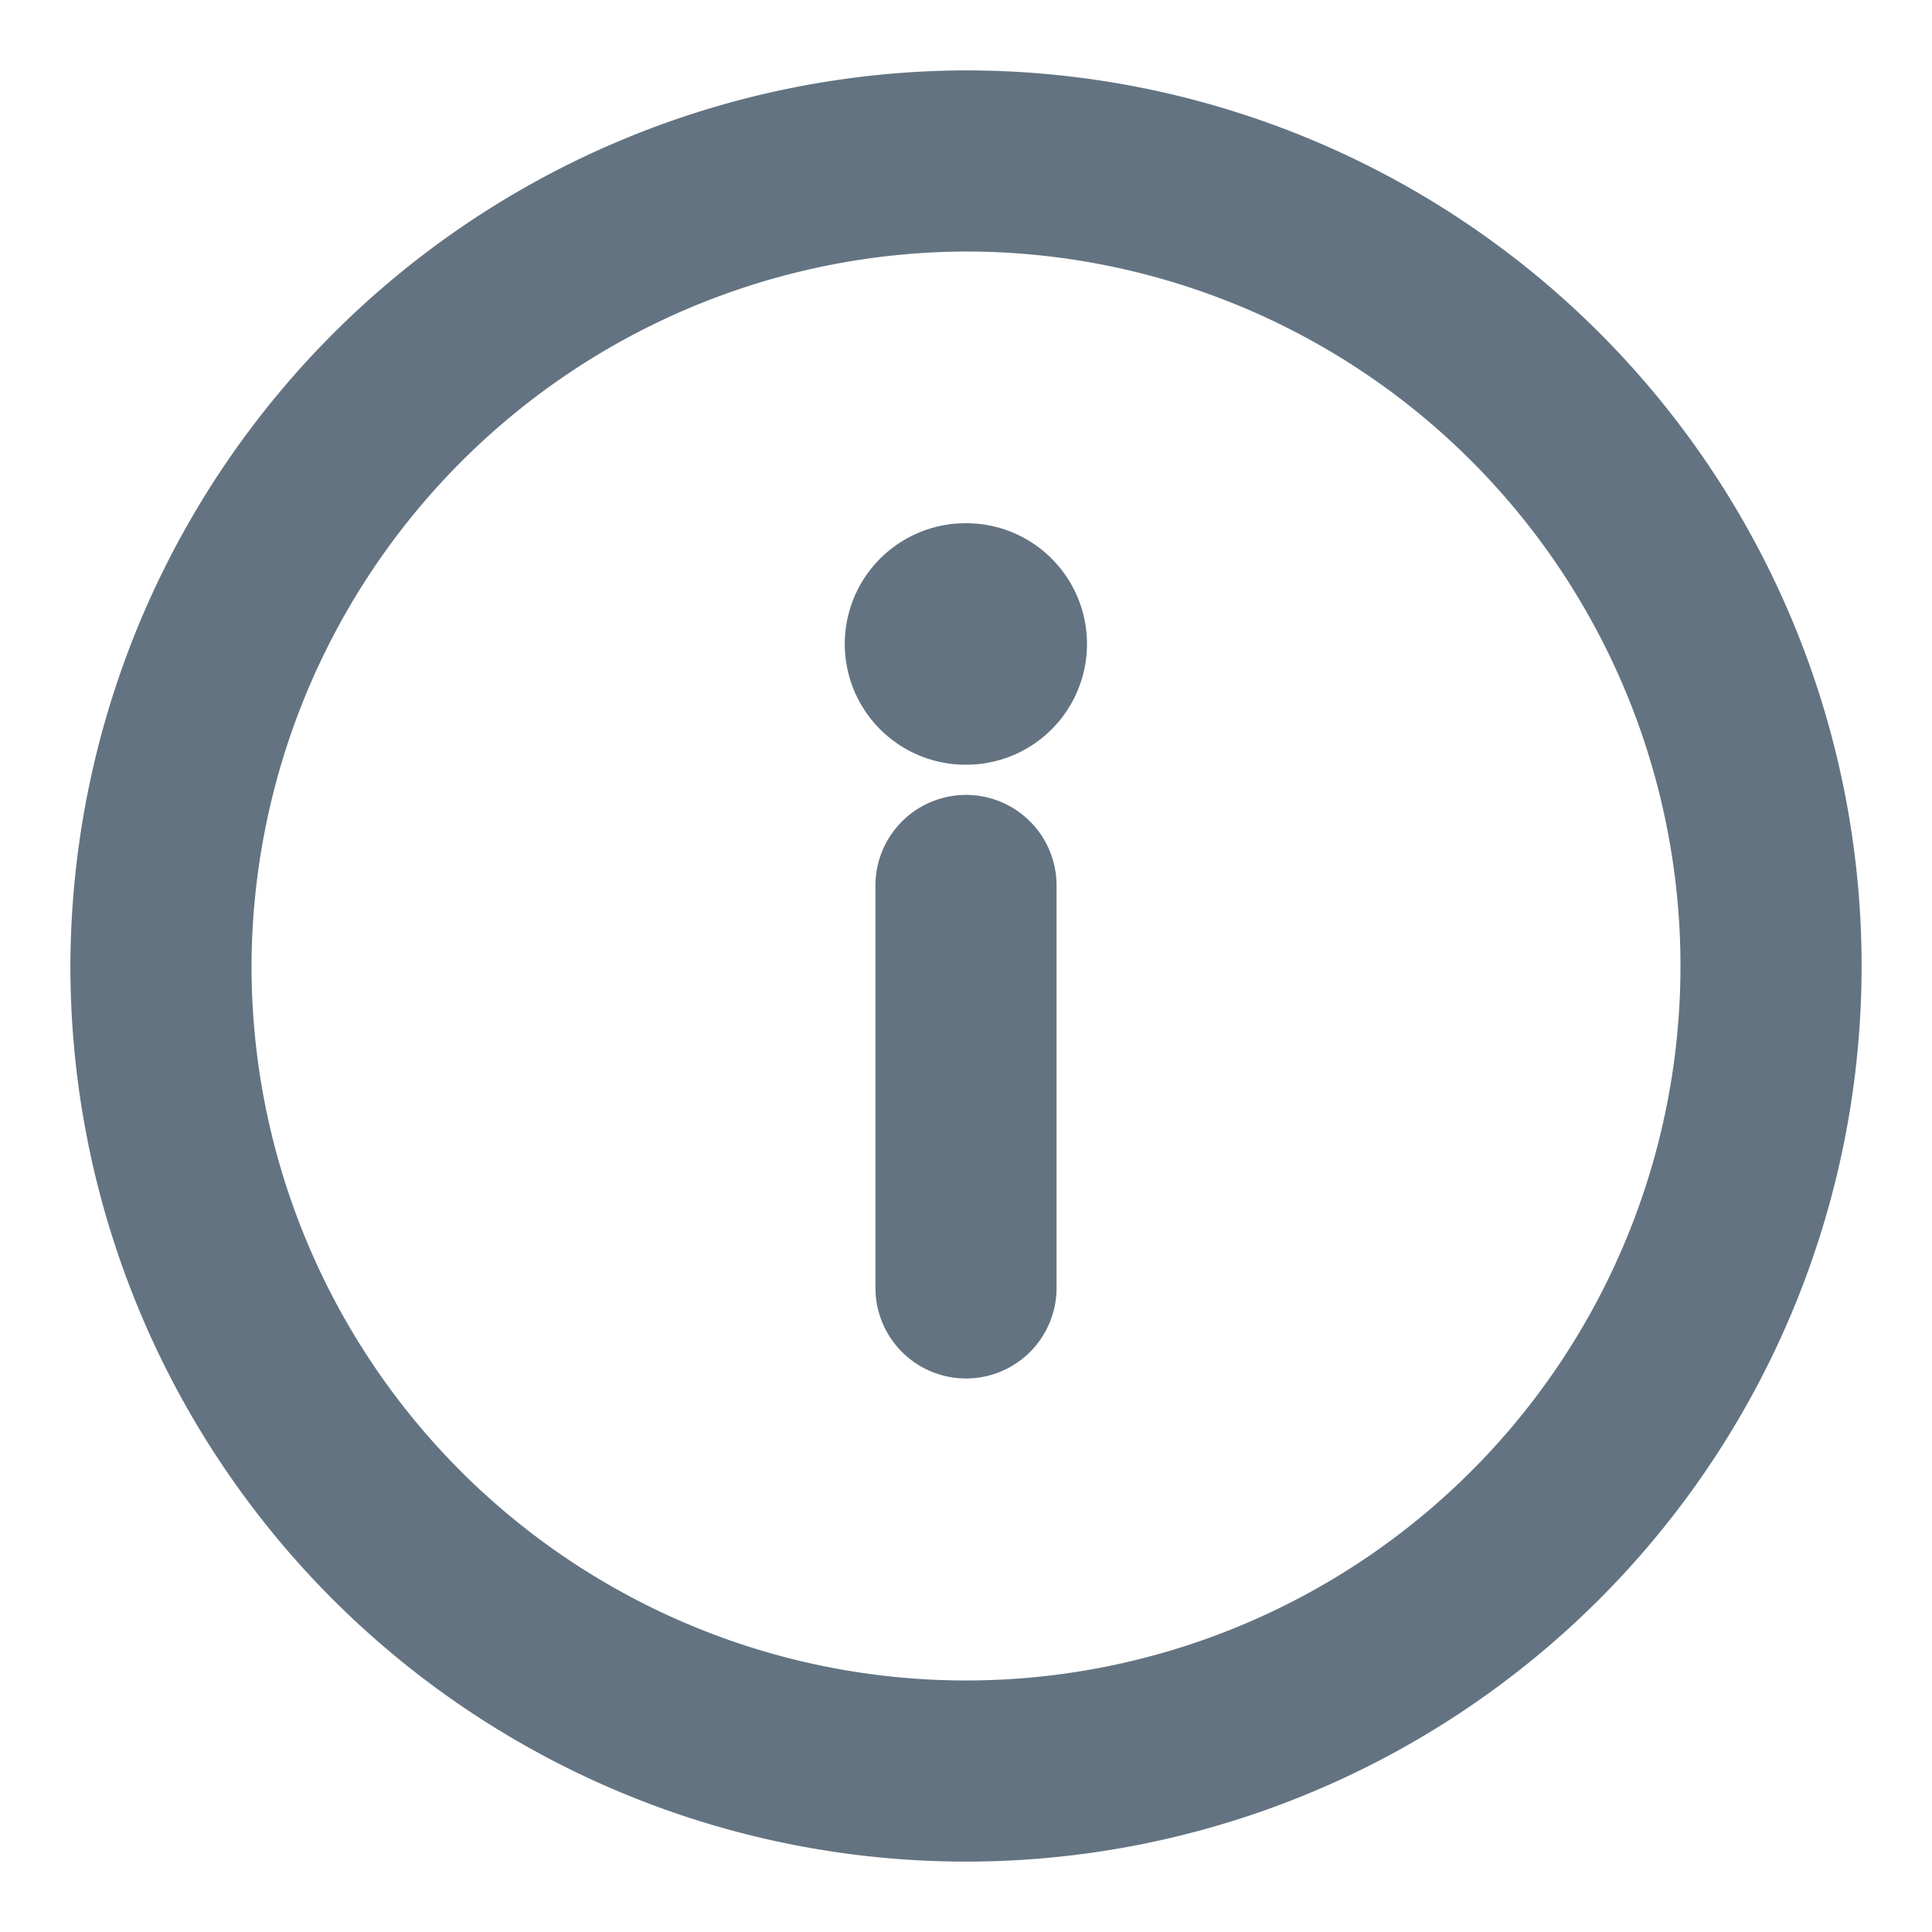 <svg id="vuesax_linear_info-circle" data-name="vuesax/linear/info-circle" xmlns="http://www.w3.org/2000/svg" width="16" height="16" viewBox="0 0 16 16">
  <g id="info-circle">
    <path id="Vector" d="M6.667,0A6.667,6.667,0,1,1,0,6.667,6.686,6.686,0,0,1,6.667,0Z" transform="translate(1.333 1.333)" fill="none" stroke="#637381" stroke-linecap="round" stroke-linejoin="round" stroke-width="1.5"/>
    <path id="Vector-2" data-name="Vector" d="M0,3.333V0" transform="translate(8 7.333)" fill="none" stroke="#637381" stroke-linecap="round" stroke-linejoin="round" stroke-width="1.5"/>
    <path id="Vector-3" data-name="Vector" d="M0,0H.006" transform="translate(7.996 5.333)" fill="none" stroke="#637381" stroke-linecap="round" stroke-linejoin="round" stroke-width="2"/>
    <path id="Vector-4" data-name="Vector" d="M0,16H16V0H0Z" fill="none" opacity="0"/>
  </g>
</svg>

